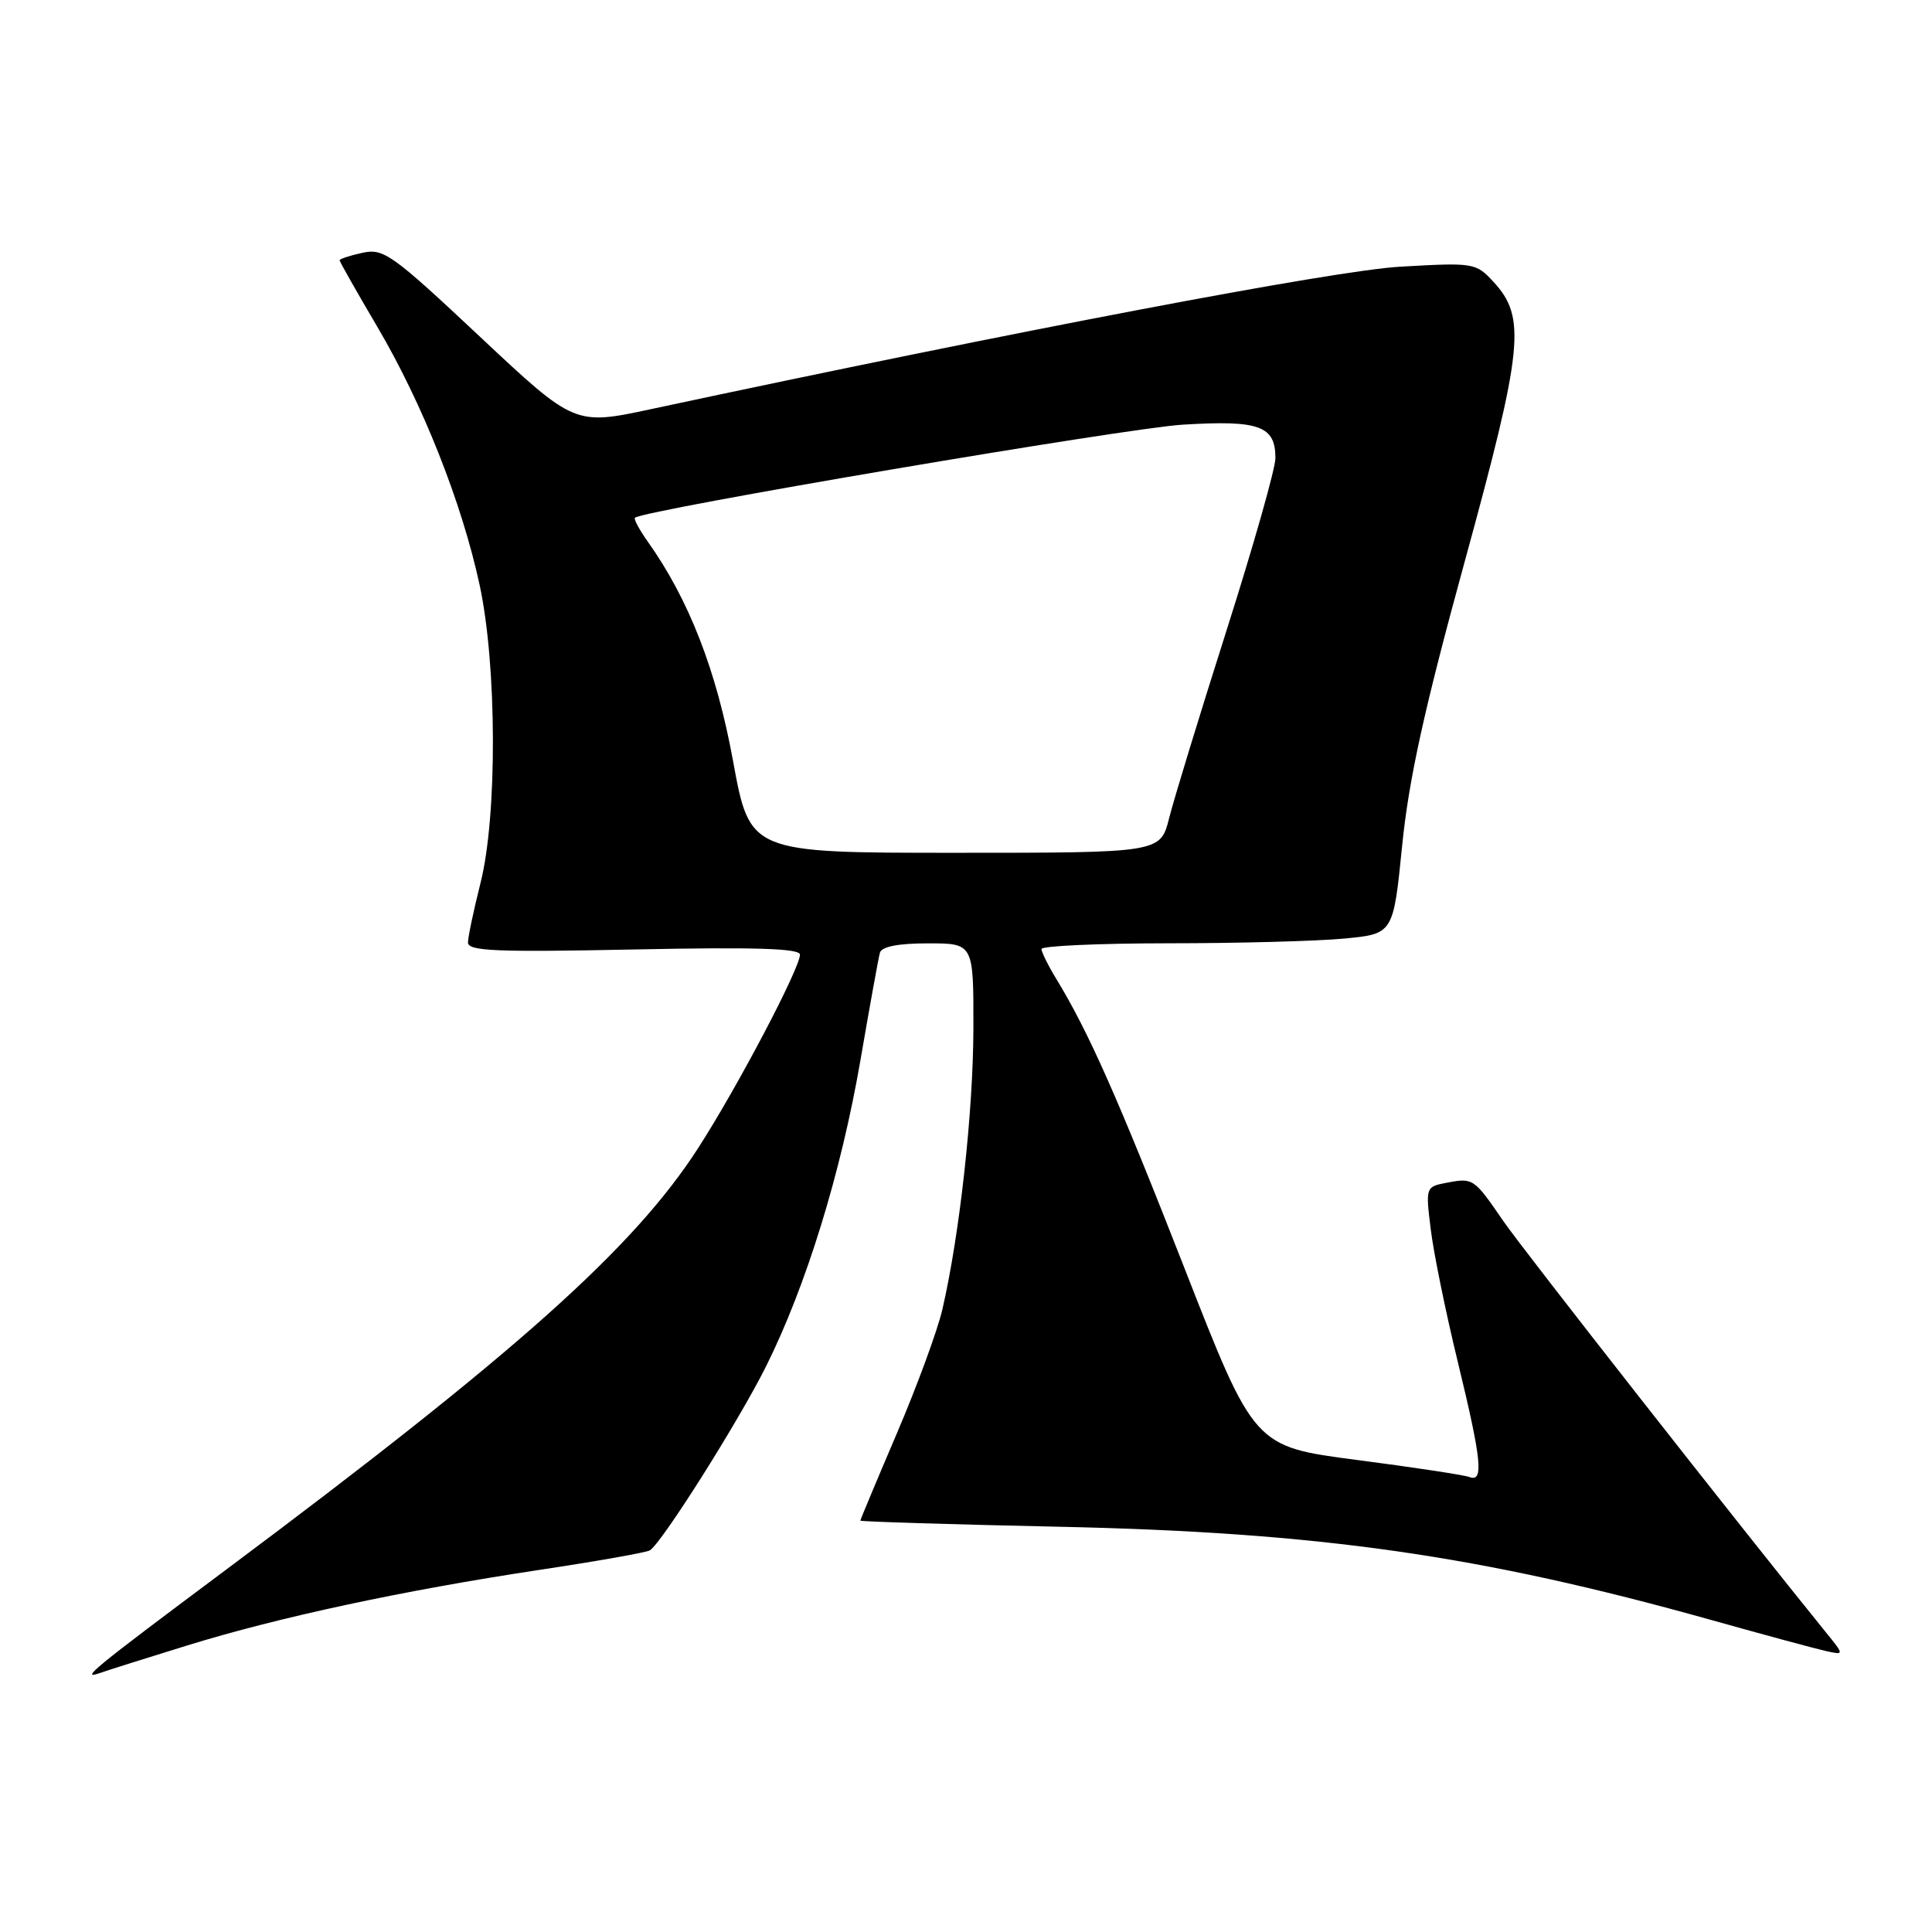 <?xml version="1.0" encoding="UTF-8" standalone="no"?>
<!DOCTYPE svg PUBLIC "-//W3C//DTD SVG 1.1//EN" "http://www.w3.org/Graphics/SVG/1.1/DTD/svg11.dtd" >
<svg xmlns="http://www.w3.org/2000/svg" xmlns:xlink="http://www.w3.org/1999/xlink" version="1.1" viewBox="0 0 256 256">
 <g >
 <path fill="currentColor"
d=" M 24.78 218.04 C 36.91 214.29 53.36 210.76 71.40 208.03 C 79.05 206.88 85.67 205.71 86.11 205.43 C 87.69 204.46 97.84 188.38 101.49 181.08 C 106.81 170.42 111.43 155.45 114.01 140.50 C 115.24 133.35 116.40 126.94 116.59 126.25 C 116.82 125.43 118.99 125.00 122.97 125.00 C 129.00 125.00 129.00 125.00 128.98 136.25 C 128.96 147.27 127.17 163.57 124.87 173.50 C 124.24 176.25 121.53 183.62 118.86 189.88 C 116.19 196.13 114.00 201.36 114.00 201.49 C 114.00 201.62 125.81 201.99 140.25 202.30 C 174.87 203.04 196.06 206.07 226.76 214.66 C 233.77 216.63 240.60 218.47 241.94 218.77 C 244.39 219.31 244.39 219.31 241.94 216.29 C 230.58 202.28 201.77 165.55 199.20 161.80 C 195.30 156.11 195.20 156.05 191.69 156.72 C 188.91 157.25 188.89 157.30 189.58 162.88 C 189.95 165.97 191.55 173.81 193.13 180.31 C 196.34 193.53 196.64 196.46 194.69 195.71 C 193.97 195.44 187.26 194.42 179.78 193.45 C 166.19 191.68 166.19 191.68 156.97 168.09 C 148.18 145.61 144.26 136.75 139.94 129.67 C 138.88 127.93 138.01 126.16 138.00 125.75 C 138.00 125.34 145.54 125.00 154.75 124.99 C 163.96 124.99 174.45 124.71 178.06 124.37 C 184.62 123.75 184.62 123.75 185.79 112.07 C 186.67 103.29 188.71 93.99 194.07 74.45 C 201.85 46.04 202.26 42.06 197.87 37.32 C 195.55 34.82 195.28 34.78 185.50 35.34 C 176.73 35.85 134.58 43.87 86.32 54.20 C 76.14 56.38 76.14 56.38 63.59 44.61 C 51.94 33.68 50.83 32.88 48.02 33.50 C 46.36 33.86 45.00 34.31 45.00 34.49 C 45.00 34.67 47.25 38.64 50.00 43.31 C 56.01 53.52 61.20 66.62 63.55 77.50 C 65.85 88.14 65.91 108.14 63.67 117.00 C 62.77 120.58 62.02 124.12 62.01 124.88 C 62.00 126.03 65.74 126.18 84.00 125.81 C 99.99 125.48 106.00 125.67 106.00 126.49 C 106.00 128.30 97.72 144.04 92.52 152.11 C 83.99 165.36 68.42 179.27 30.00 207.96 C 12.17 221.27 10.49 222.65 13.28 221.67 C 14.26 221.32 19.44 219.69 24.78 218.04 Z  M 97.13 100.82 C 94.94 88.82 91.27 79.41 85.82 71.75 C 84.70 70.17 83.94 68.75 84.14 68.60 C 85.42 67.56 149.25 56.72 156.72 56.27 C 166.88 55.65 169.00 56.42 169.00 60.71 C 169.00 62.07 166.09 72.32 162.54 83.48 C 158.99 94.64 155.56 105.85 154.92 108.39 C 153.76 113.00 153.76 113.00 126.56 113.00 C 99.36 113.00 99.36 113.00 97.13 100.82 Z "/>
</g>
</svg>